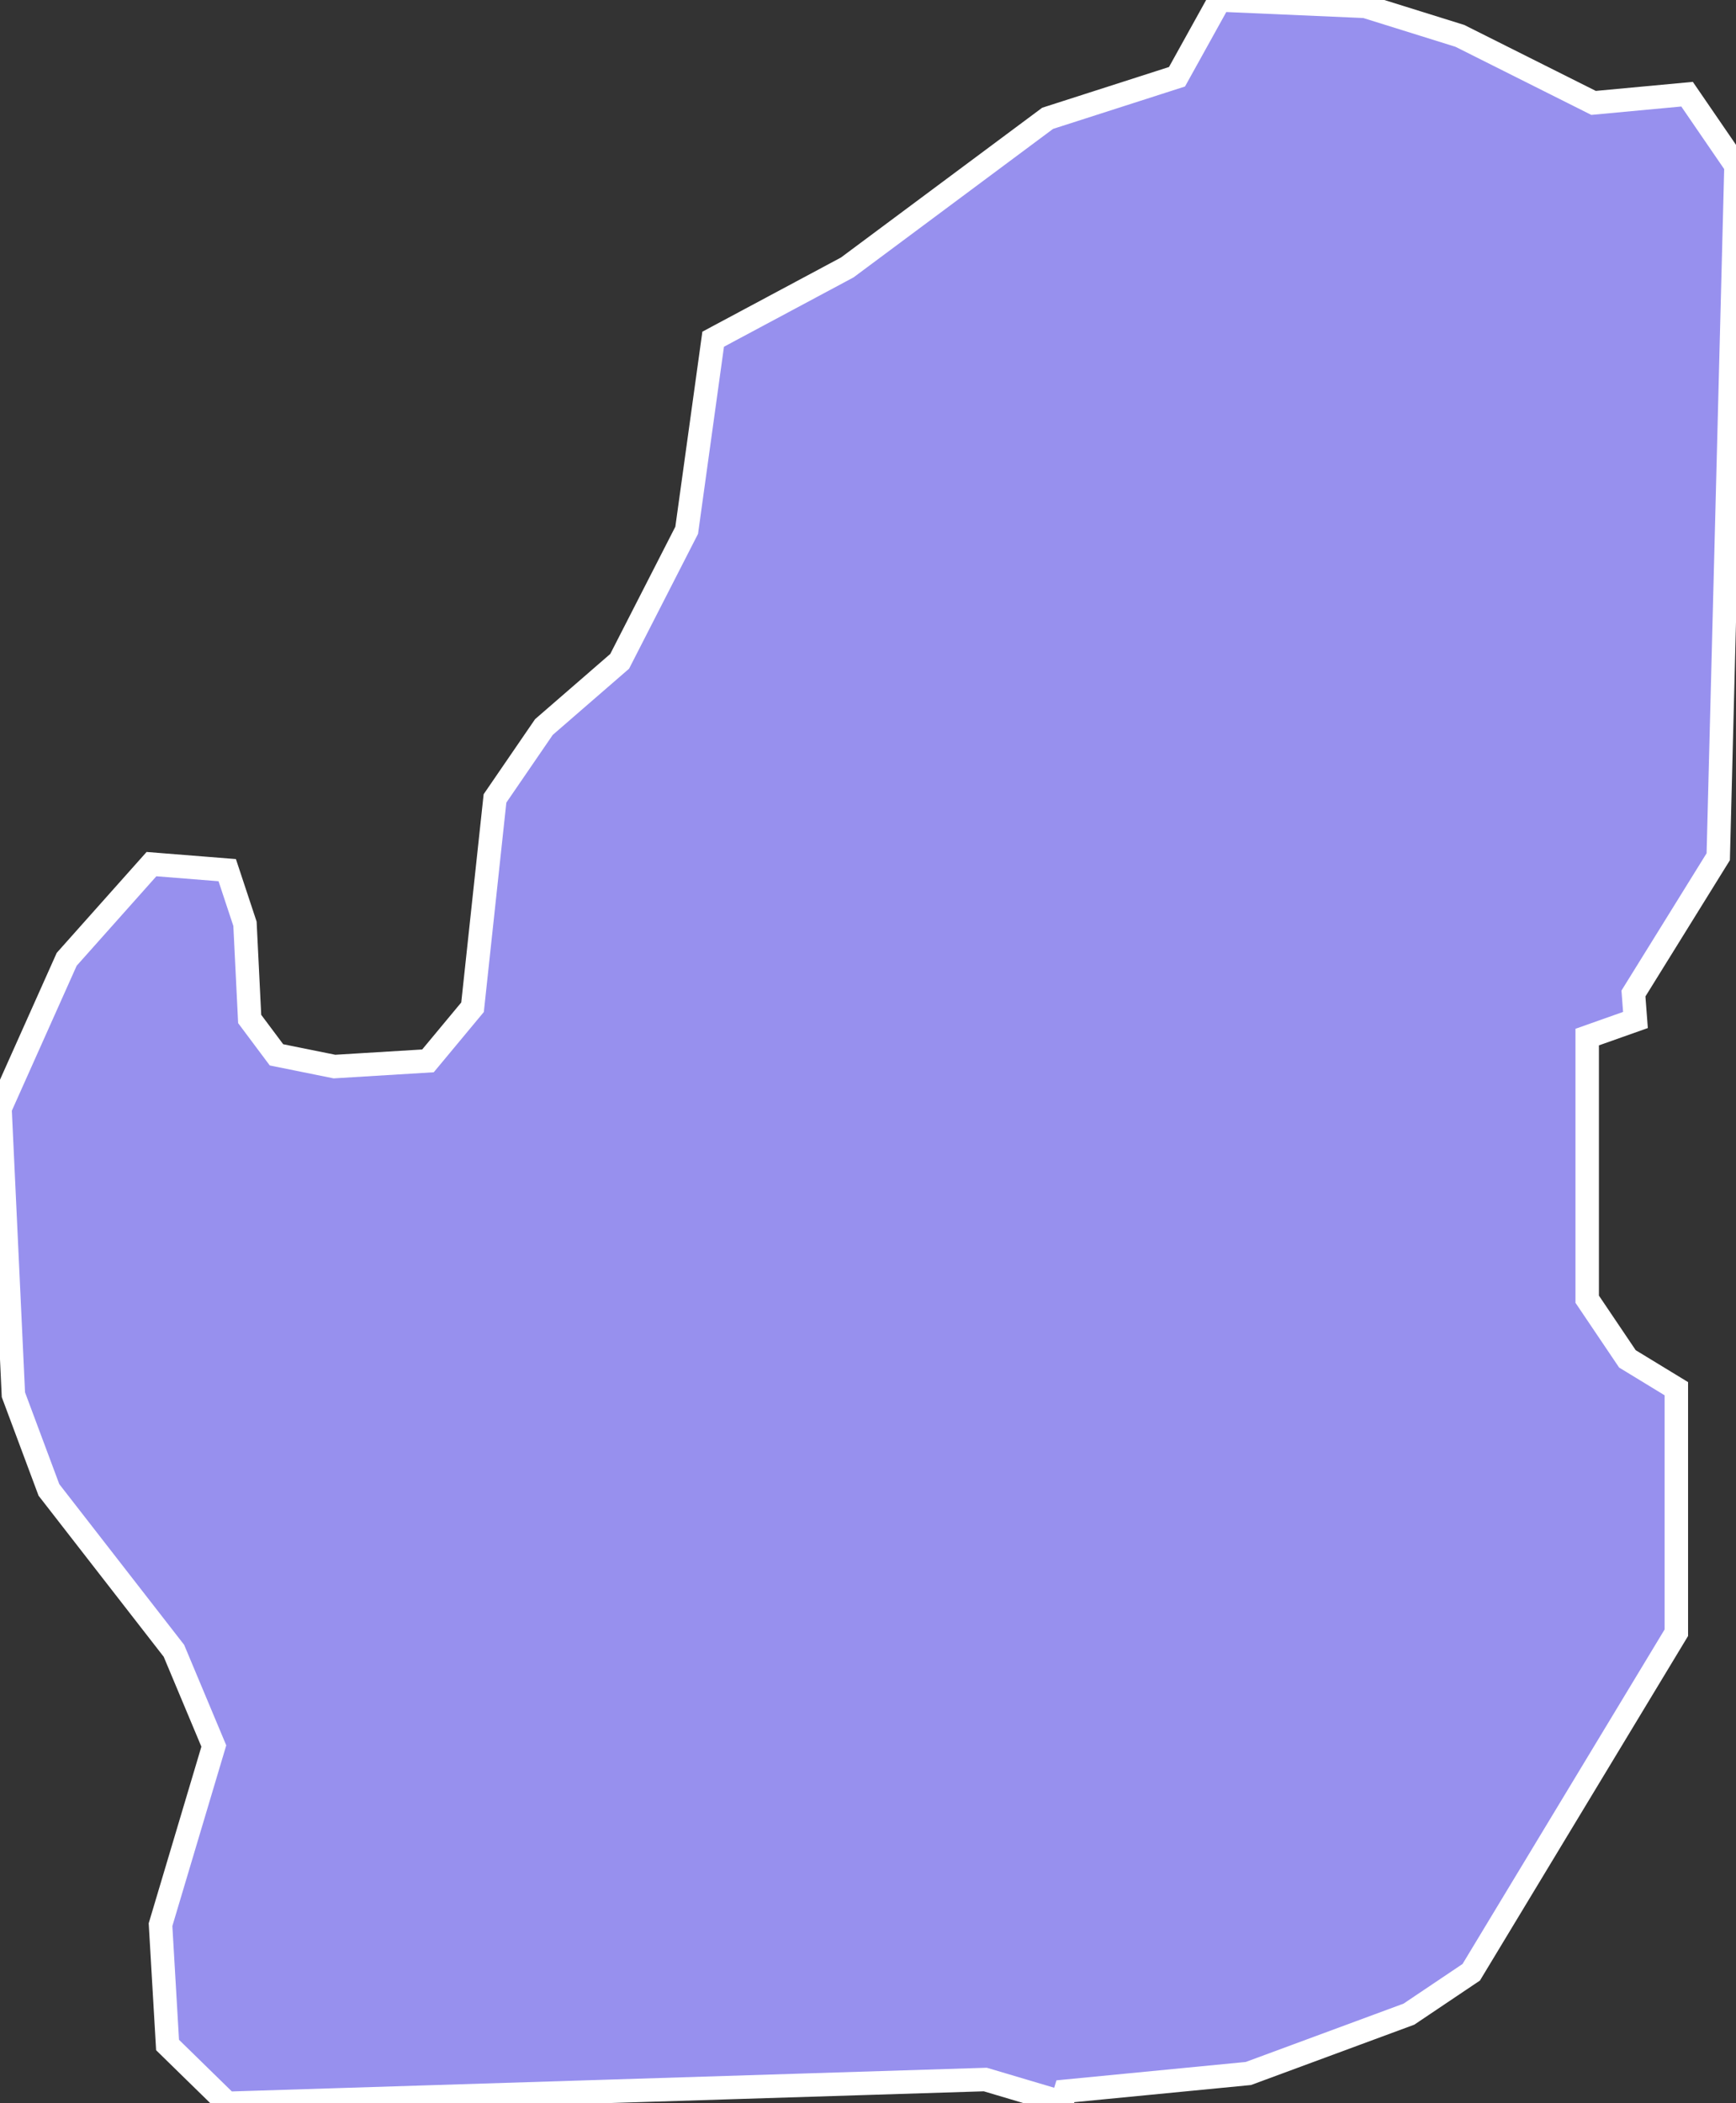 <svg xmlns="http://www.w3.org/2000/svg" viewBox="307.19 181.182 51.8 62.75" width="51.8" height="62.75">
            <rect x="307.19" y="181.182" width="51.8" height="62.75" fill="#333333" stroke="none"/>
            <path 
                d="m 343.58,181.182 4.35,0.19 2.82,0.88 3.99,2 2.79,-0.26 1.46,2.13 -0.53,20.62 -2.53,4.08 0.06,0.79 0,0 -1.44,0.51 0,7.82 1.2,1.78 1.46,0.89 0,7.28 -6.12,10.13 -1.86,1.25 -4.79,1.77 -5.46,0.53 -0.1,0.33 0,0 -2.29,-0.68 -22.62,0.71 -1.78,-1.74 0,0 -0.21,-3.59 1.59,-5.33 -1.19,-2.84 -3.73,-4.8 -1.06,-2.84 -0.4,-8.54 1.99,-4.45 2.53,-2.84 2.26,0.18 0.53,1.6 0.14,2.84 0.8,1.07 1.73,0.35 2.79,-0.17 1.33,-1.6 0.67,-6.23 1.46,-2.13 2.26,-1.96 2,-3.91 0.79,-5.7 4,-2.14 5.98,-4.45 3.86,-1.24 z" 
                fill="rgb(151, 144, 238)" 
                stroke="white" 
                stroke-width=".7px"
                title="Zelenikovo" 
                id="MK-32" 
            />
        </svg>